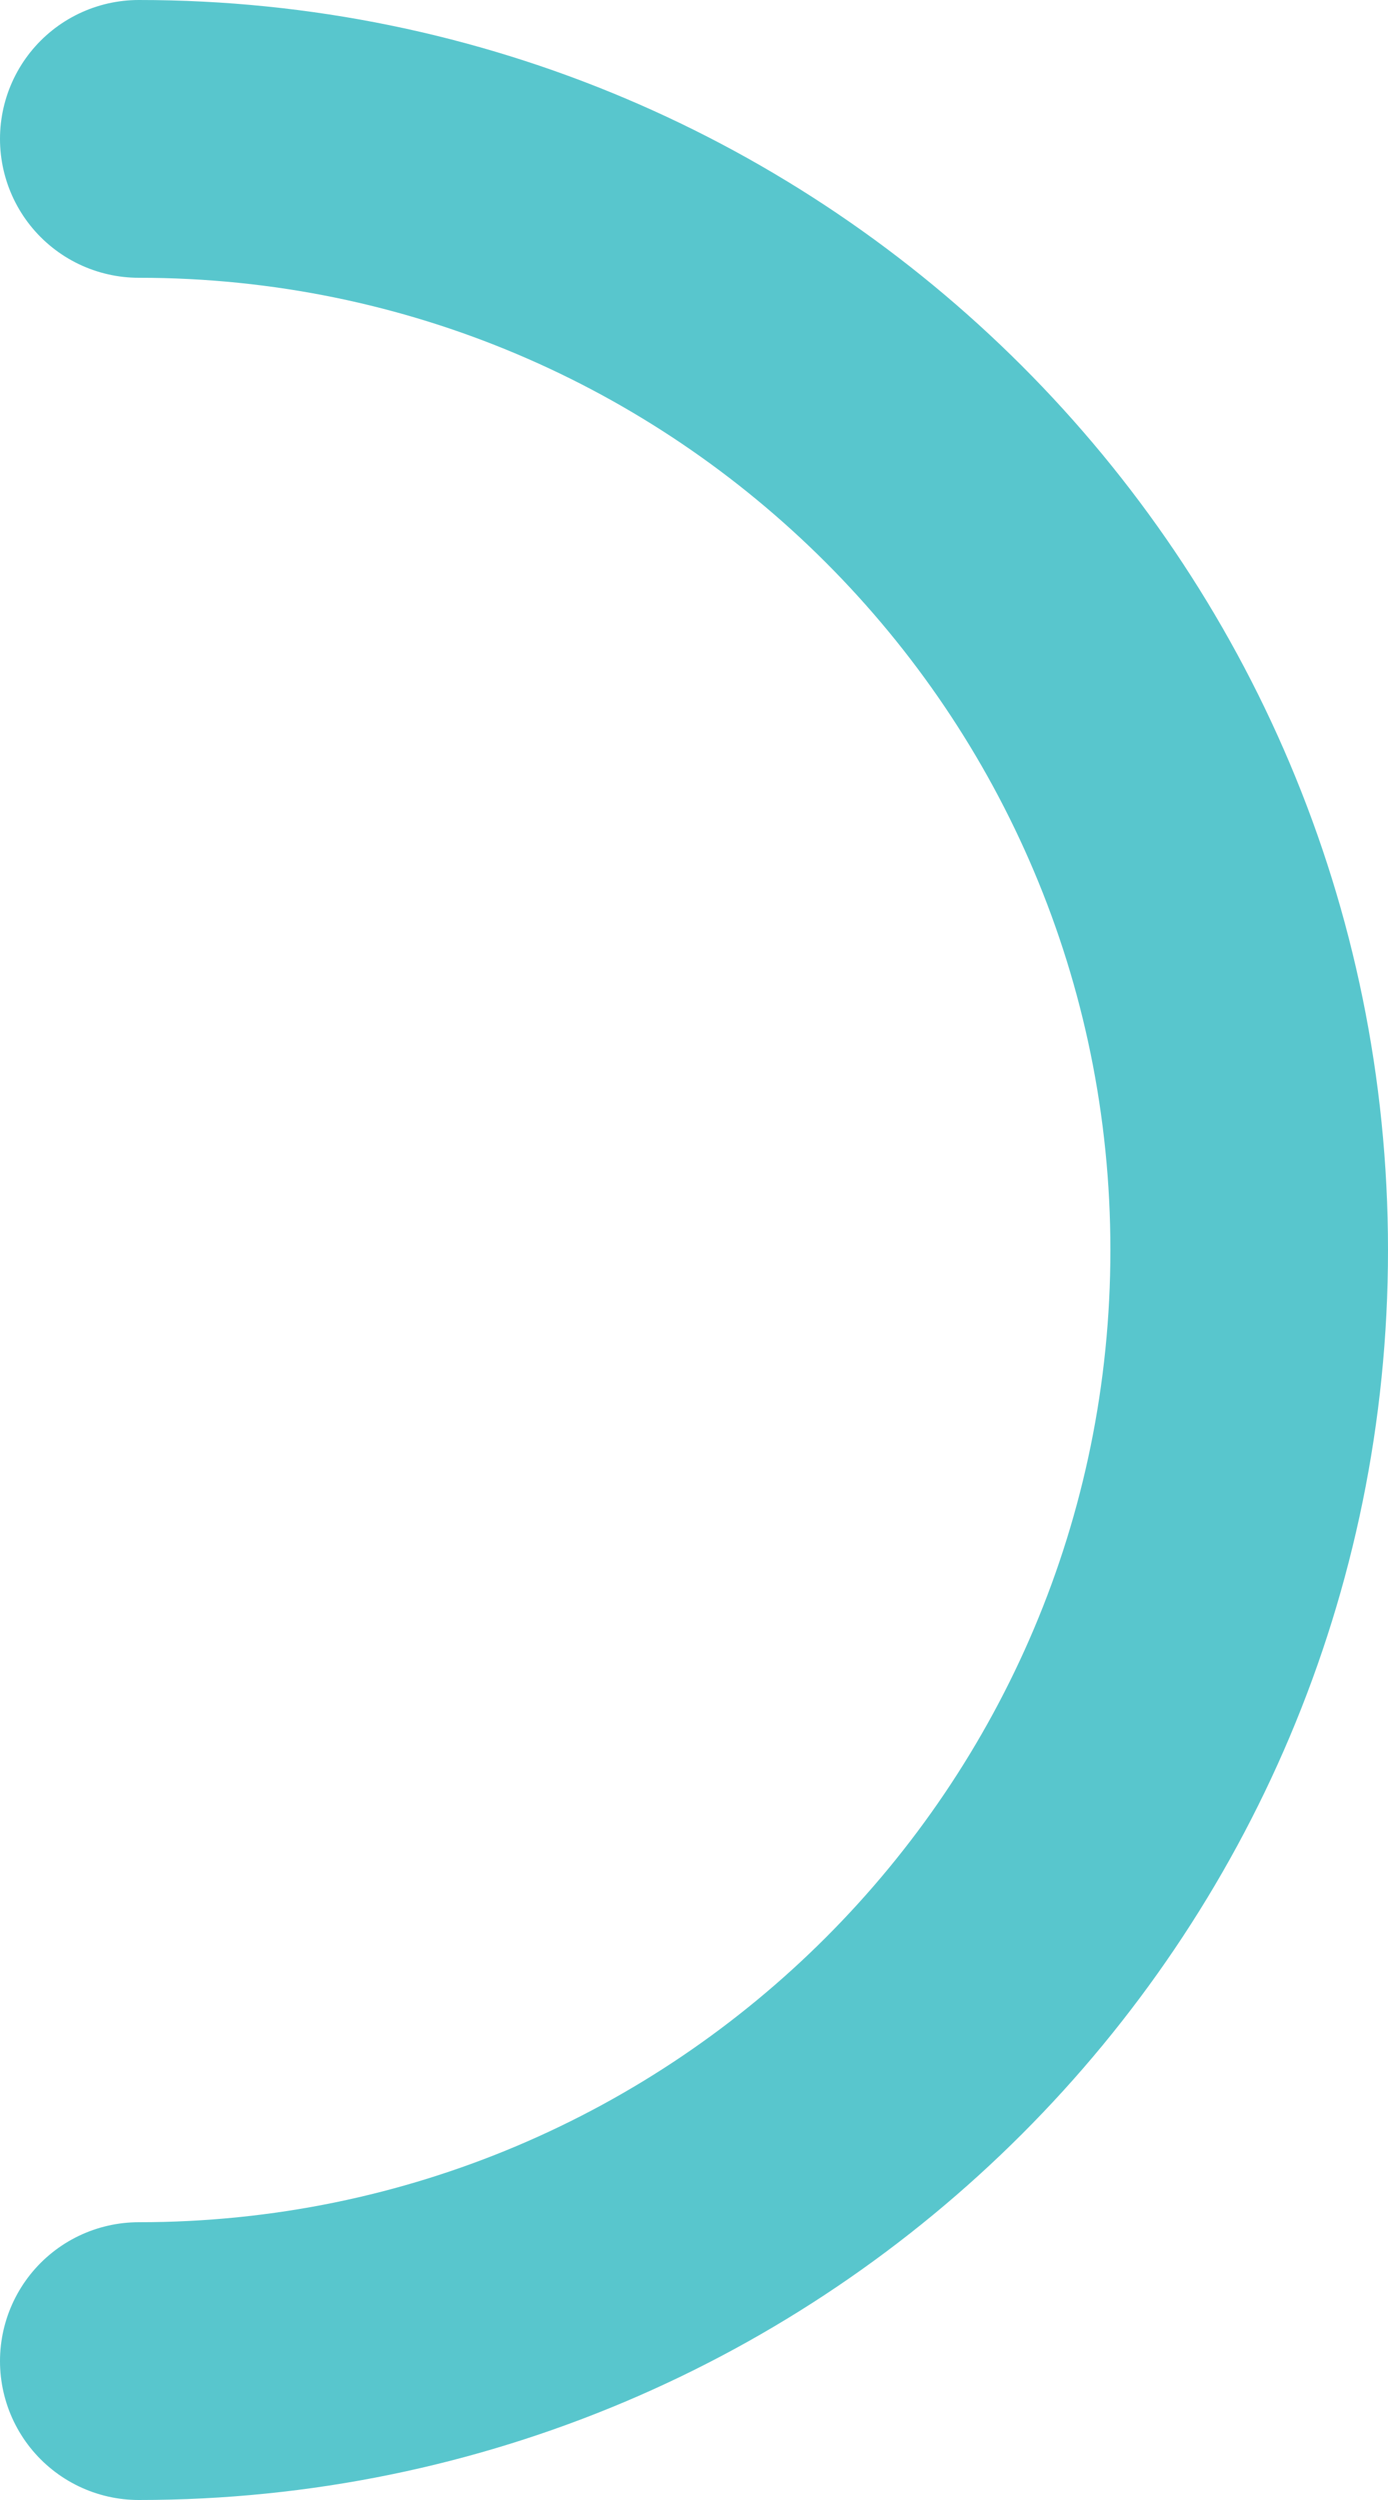 <svg width="20" height="36" viewBox="0 0 20 36" fill="none" xmlns="http://www.w3.org/2000/svg">
<path d="M2 34C10.837 34 18 26.837 18 18C18 9.163 10.837 2 2 2" stroke="#58C6CD" stroke-width="4" stroke-linecap="round"/>
</svg>
